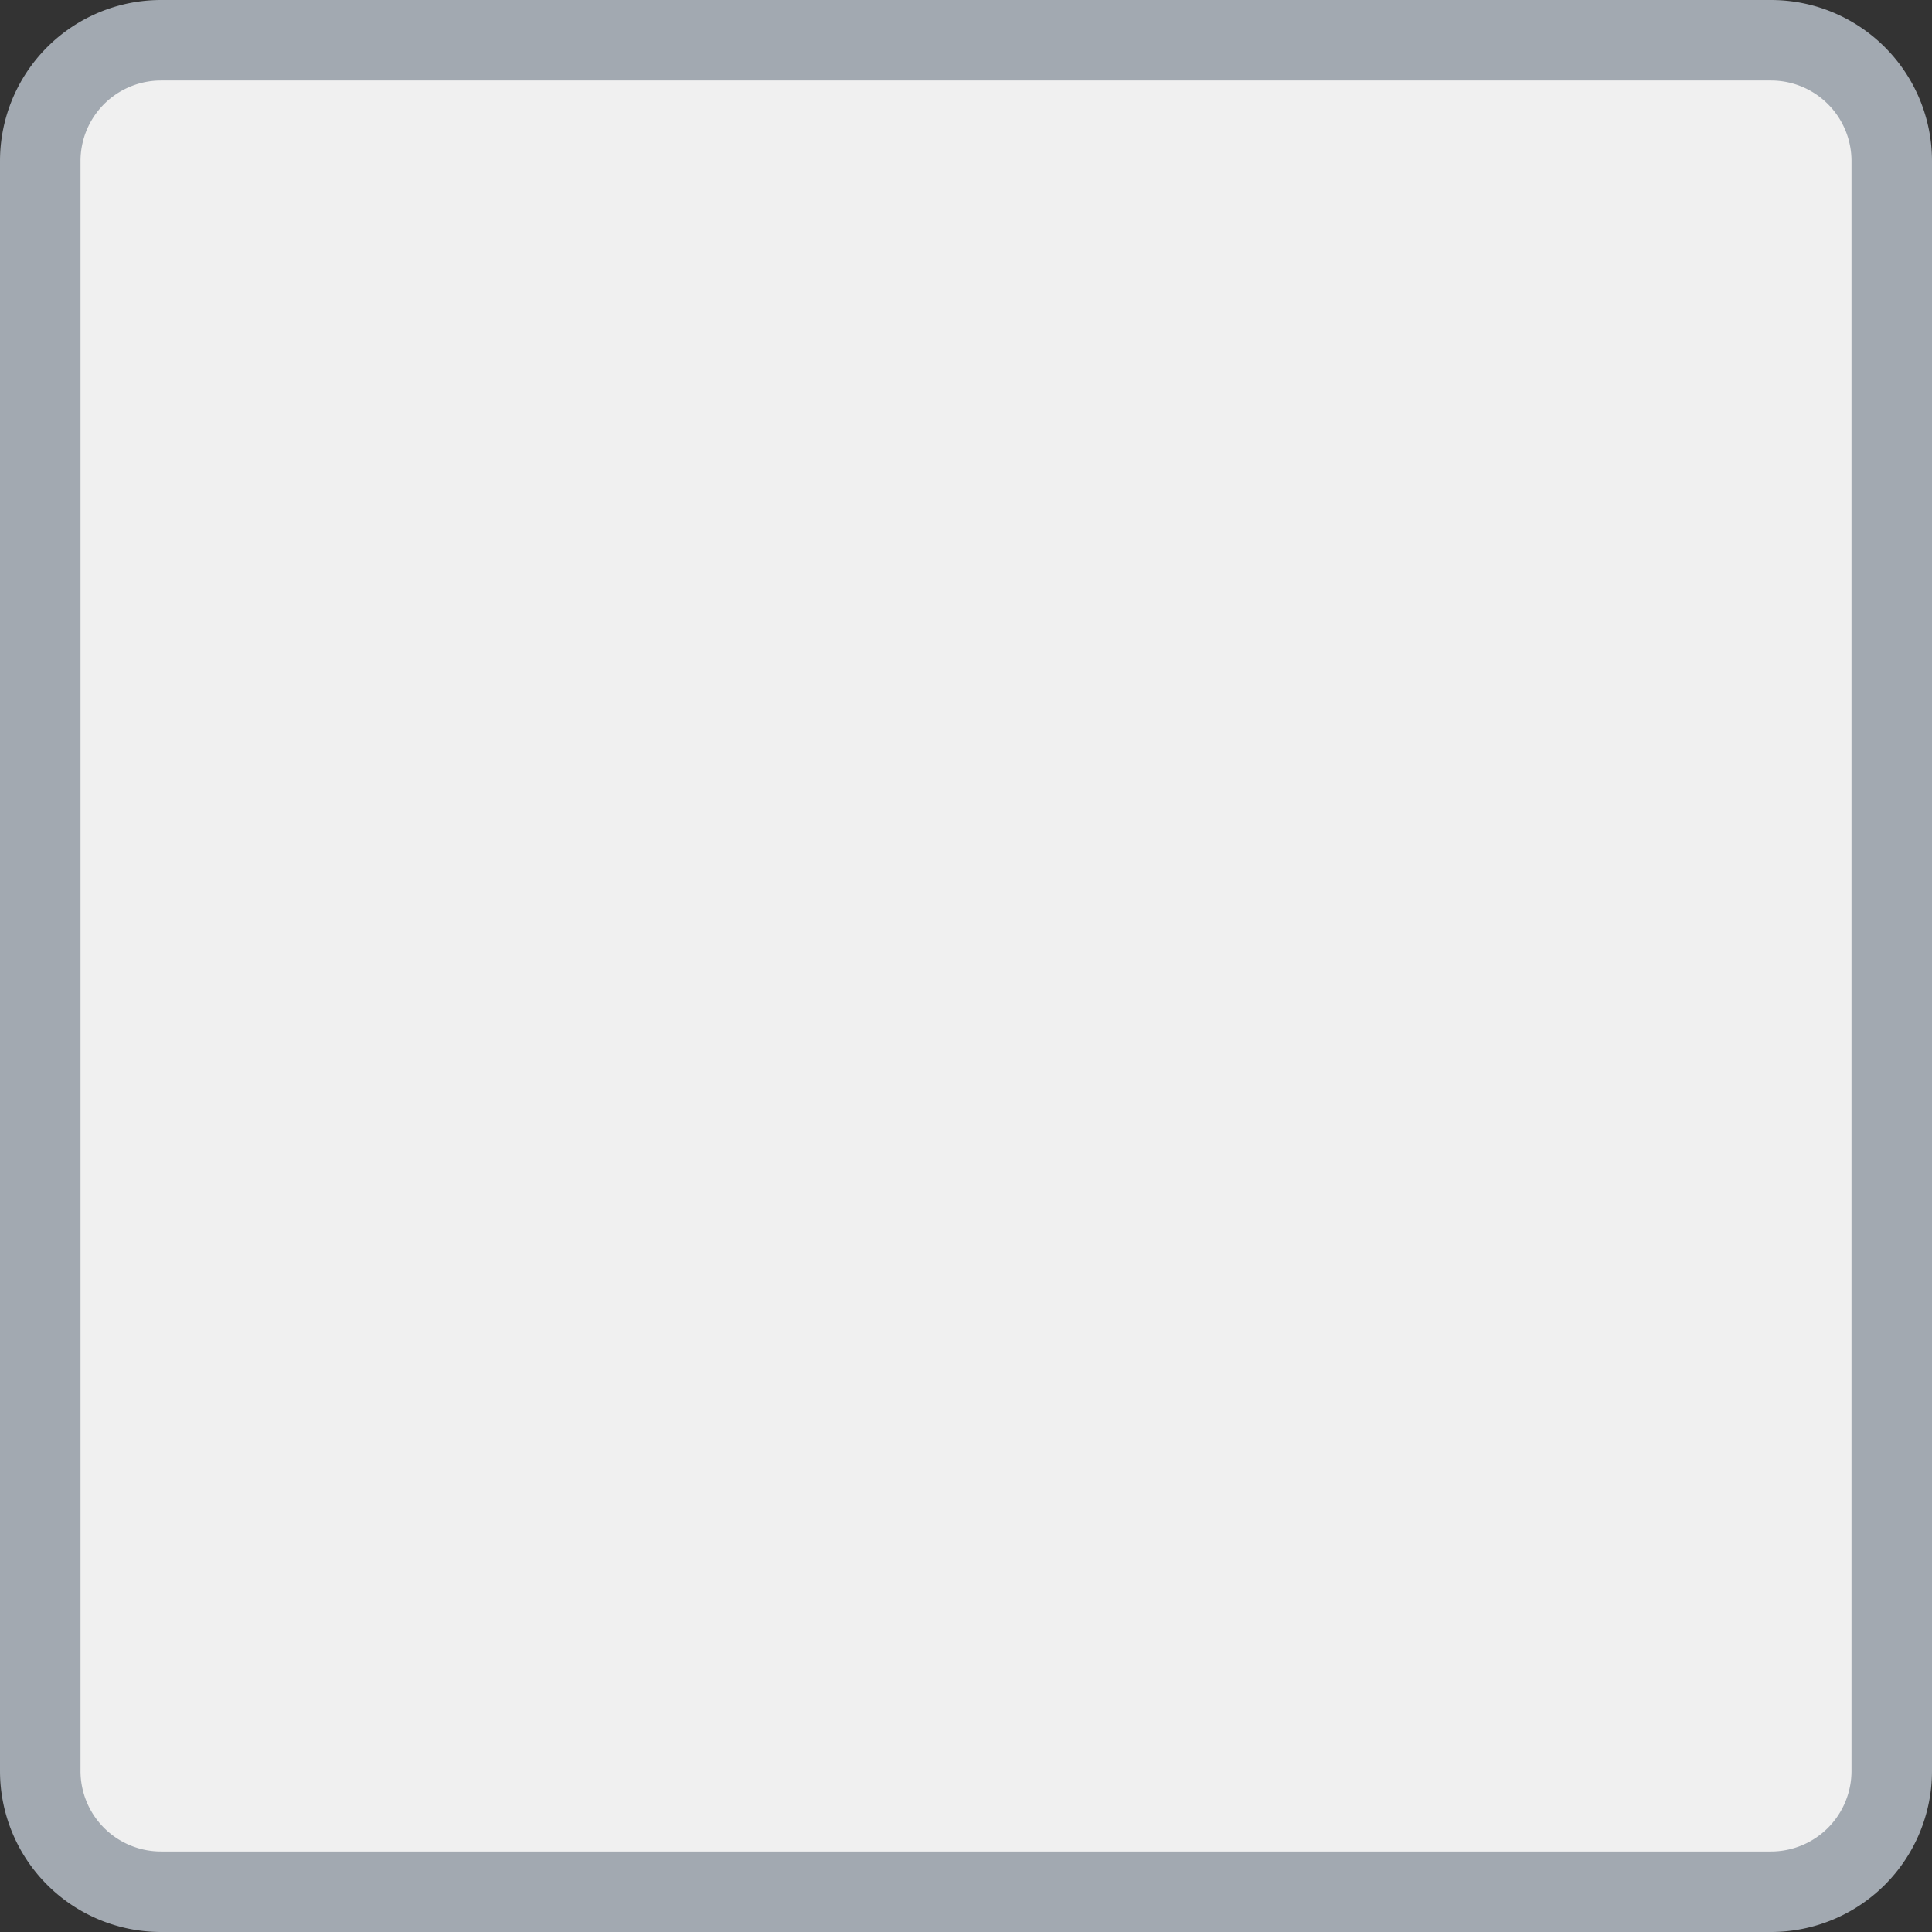 ﻿<?xml version="1.0" encoding="utf-8"?>
<svg version="1.1" xmlns:xlink="http://www.w3.org/1999/xlink" width="24px" height="24px" viewBox="0 586  24 24" xmlns="http://www.w3.org/2000/svg">
  <rect x="0" y="586" width="24" height="24" fill="#333333" stroke="none"/>
  <path d="M 0.5 588  A 1.5 1.5 0 0 1 2 586.5 L 22 586.5  A 1.5 1.5 0 0 1 23.5 588 L 23.5 608  A 1.5 1.5 0 0 1 22 609.5 L 2 609.5  A 1.5 1.5 0 0 1 0.5 608 L 0.5 588  Z " fill-rule="nonzero" fill="#f0f0f0" stroke="none" />
  <path d="M 0.5 588  A 1.5 1.5 0 0 1 2 586.5 L 22 586.5  A 1.5 1.5 0 0 1 23.5 588 L 23.5 608  A 1.5 1.5 0 0 1 22 609.5 L 2 609.5  A 1.5 1.5 0 0 1 0.5 608 L 0.5 588  Z " stroke-width="1" stroke="#a2a9b1" fill="none" />
</svg>
